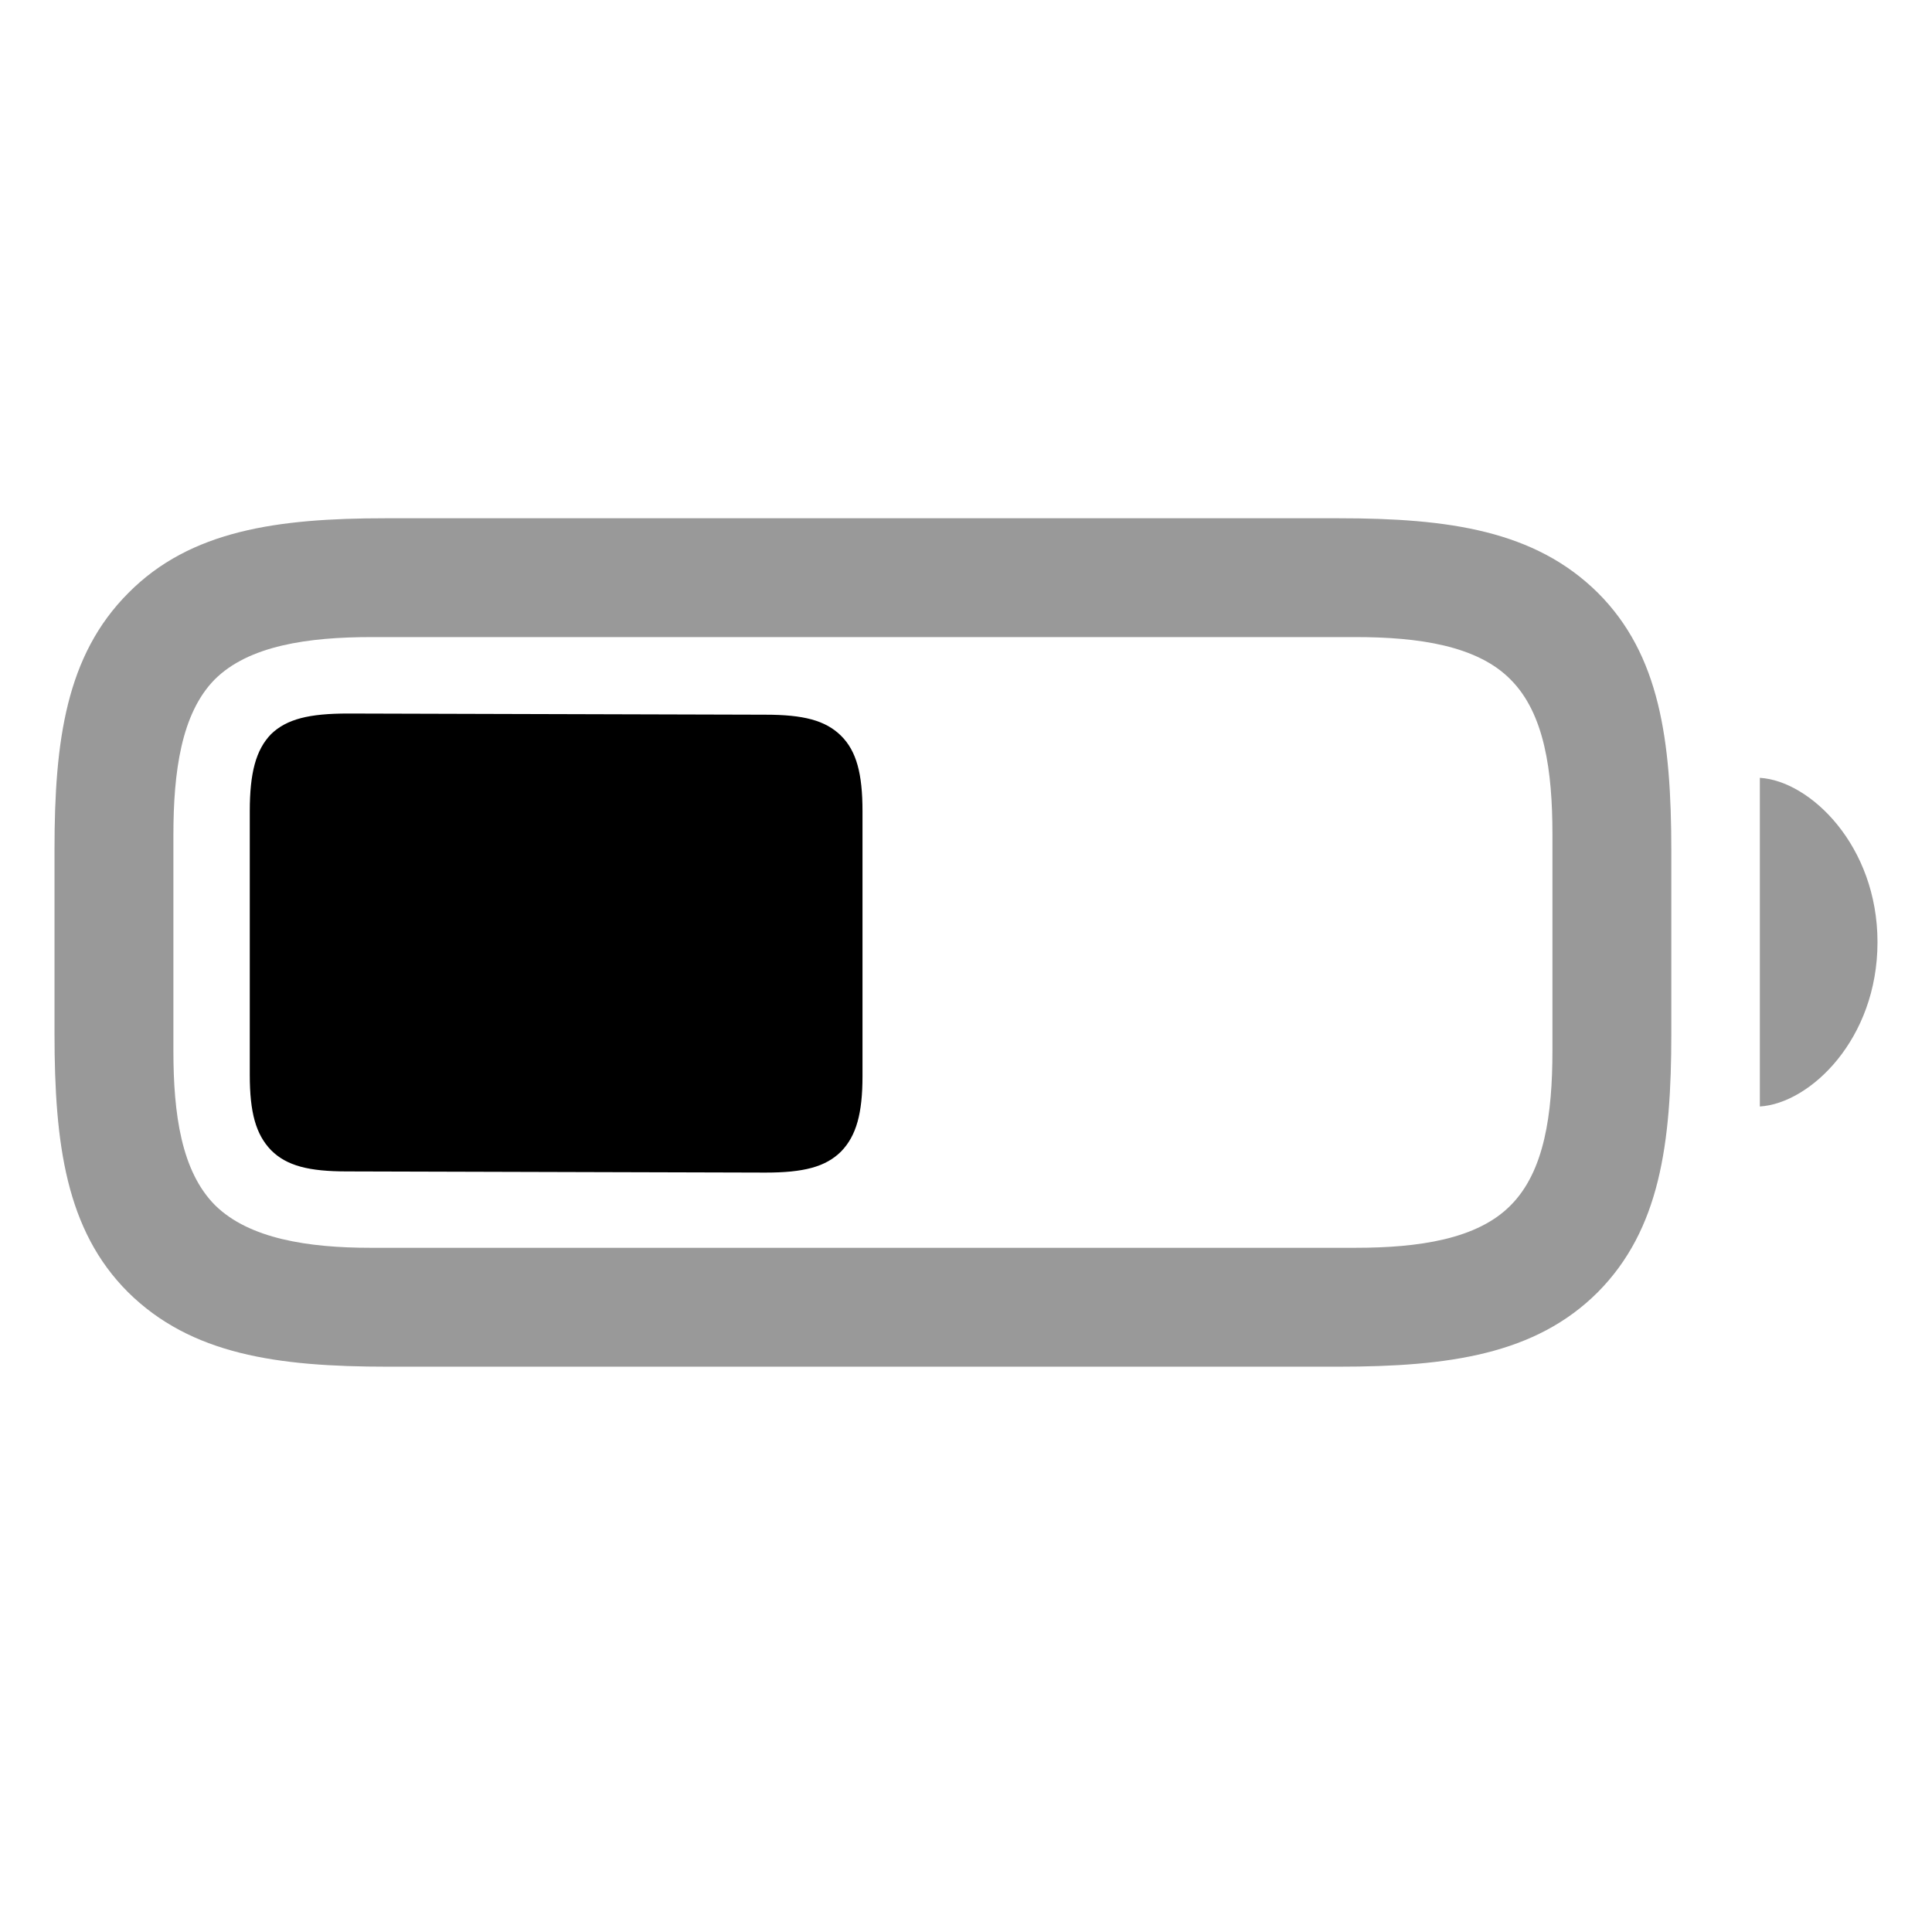 <svg width="28" height="28" viewBox="0 0 28 28" fill="none" xmlns="http://www.w3.org/2000/svg">
<path d="M5.615 19.807H19.396C20.996 19.807 22.253 19.631 23.158 18.726C24.055 17.82 24.222 16.581 24.222 14.981V12.336C24.222 10.727 24.055 9.488 23.158 8.592C22.244 7.687 20.996 7.511 19.396 7.511H5.589C4.016 7.511 2.759 7.687 1.862 8.592C0.957 9.497 0.79 10.736 0.79 12.31V14.981C0.79 16.581 0.957 17.829 1.854 18.726C2.768 19.631 4.016 19.807 5.615 19.807ZM5.369 18.084C4.464 18.084 3.611 17.952 3.119 17.469C2.627 16.977 2.513 16.142 2.513 15.227V12.107C2.513 11.185 2.627 10.341 3.11 9.849C3.603 9.356 4.464 9.233 5.387 9.233H19.643C20.557 9.233 21.409 9.356 21.893 9.849C22.385 10.341 22.499 11.176 22.499 12.09V15.227C22.499 16.142 22.385 16.977 21.893 17.469C21.409 17.961 20.557 18.084 19.643 18.084H5.369ZM25.505 16.036C26.234 15.992 27.21 15.06 27.21 13.654C27.21 12.257 26.234 11.316 25.505 11.273V16.036Z" fill="currentColor"  opacity="0.4"/>
<path d="M11.094 16.994L5.026 16.977C4.481 16.977 4.156 16.898 3.928 16.669C3.708 16.44 3.62 16.124 3.62 15.579V11.756C3.62 11.202 3.708 10.868 3.928 10.64C4.156 10.42 4.481 10.341 5.044 10.341L11.094 10.358C11.639 10.358 11.964 10.438 12.192 10.666C12.412 10.886 12.5 11.211 12.5 11.756V15.597C12.5 16.133 12.412 16.458 12.192 16.686C11.964 16.915 11.639 16.994 11.094 16.994Z" fill="currentColor"/>
</svg>
